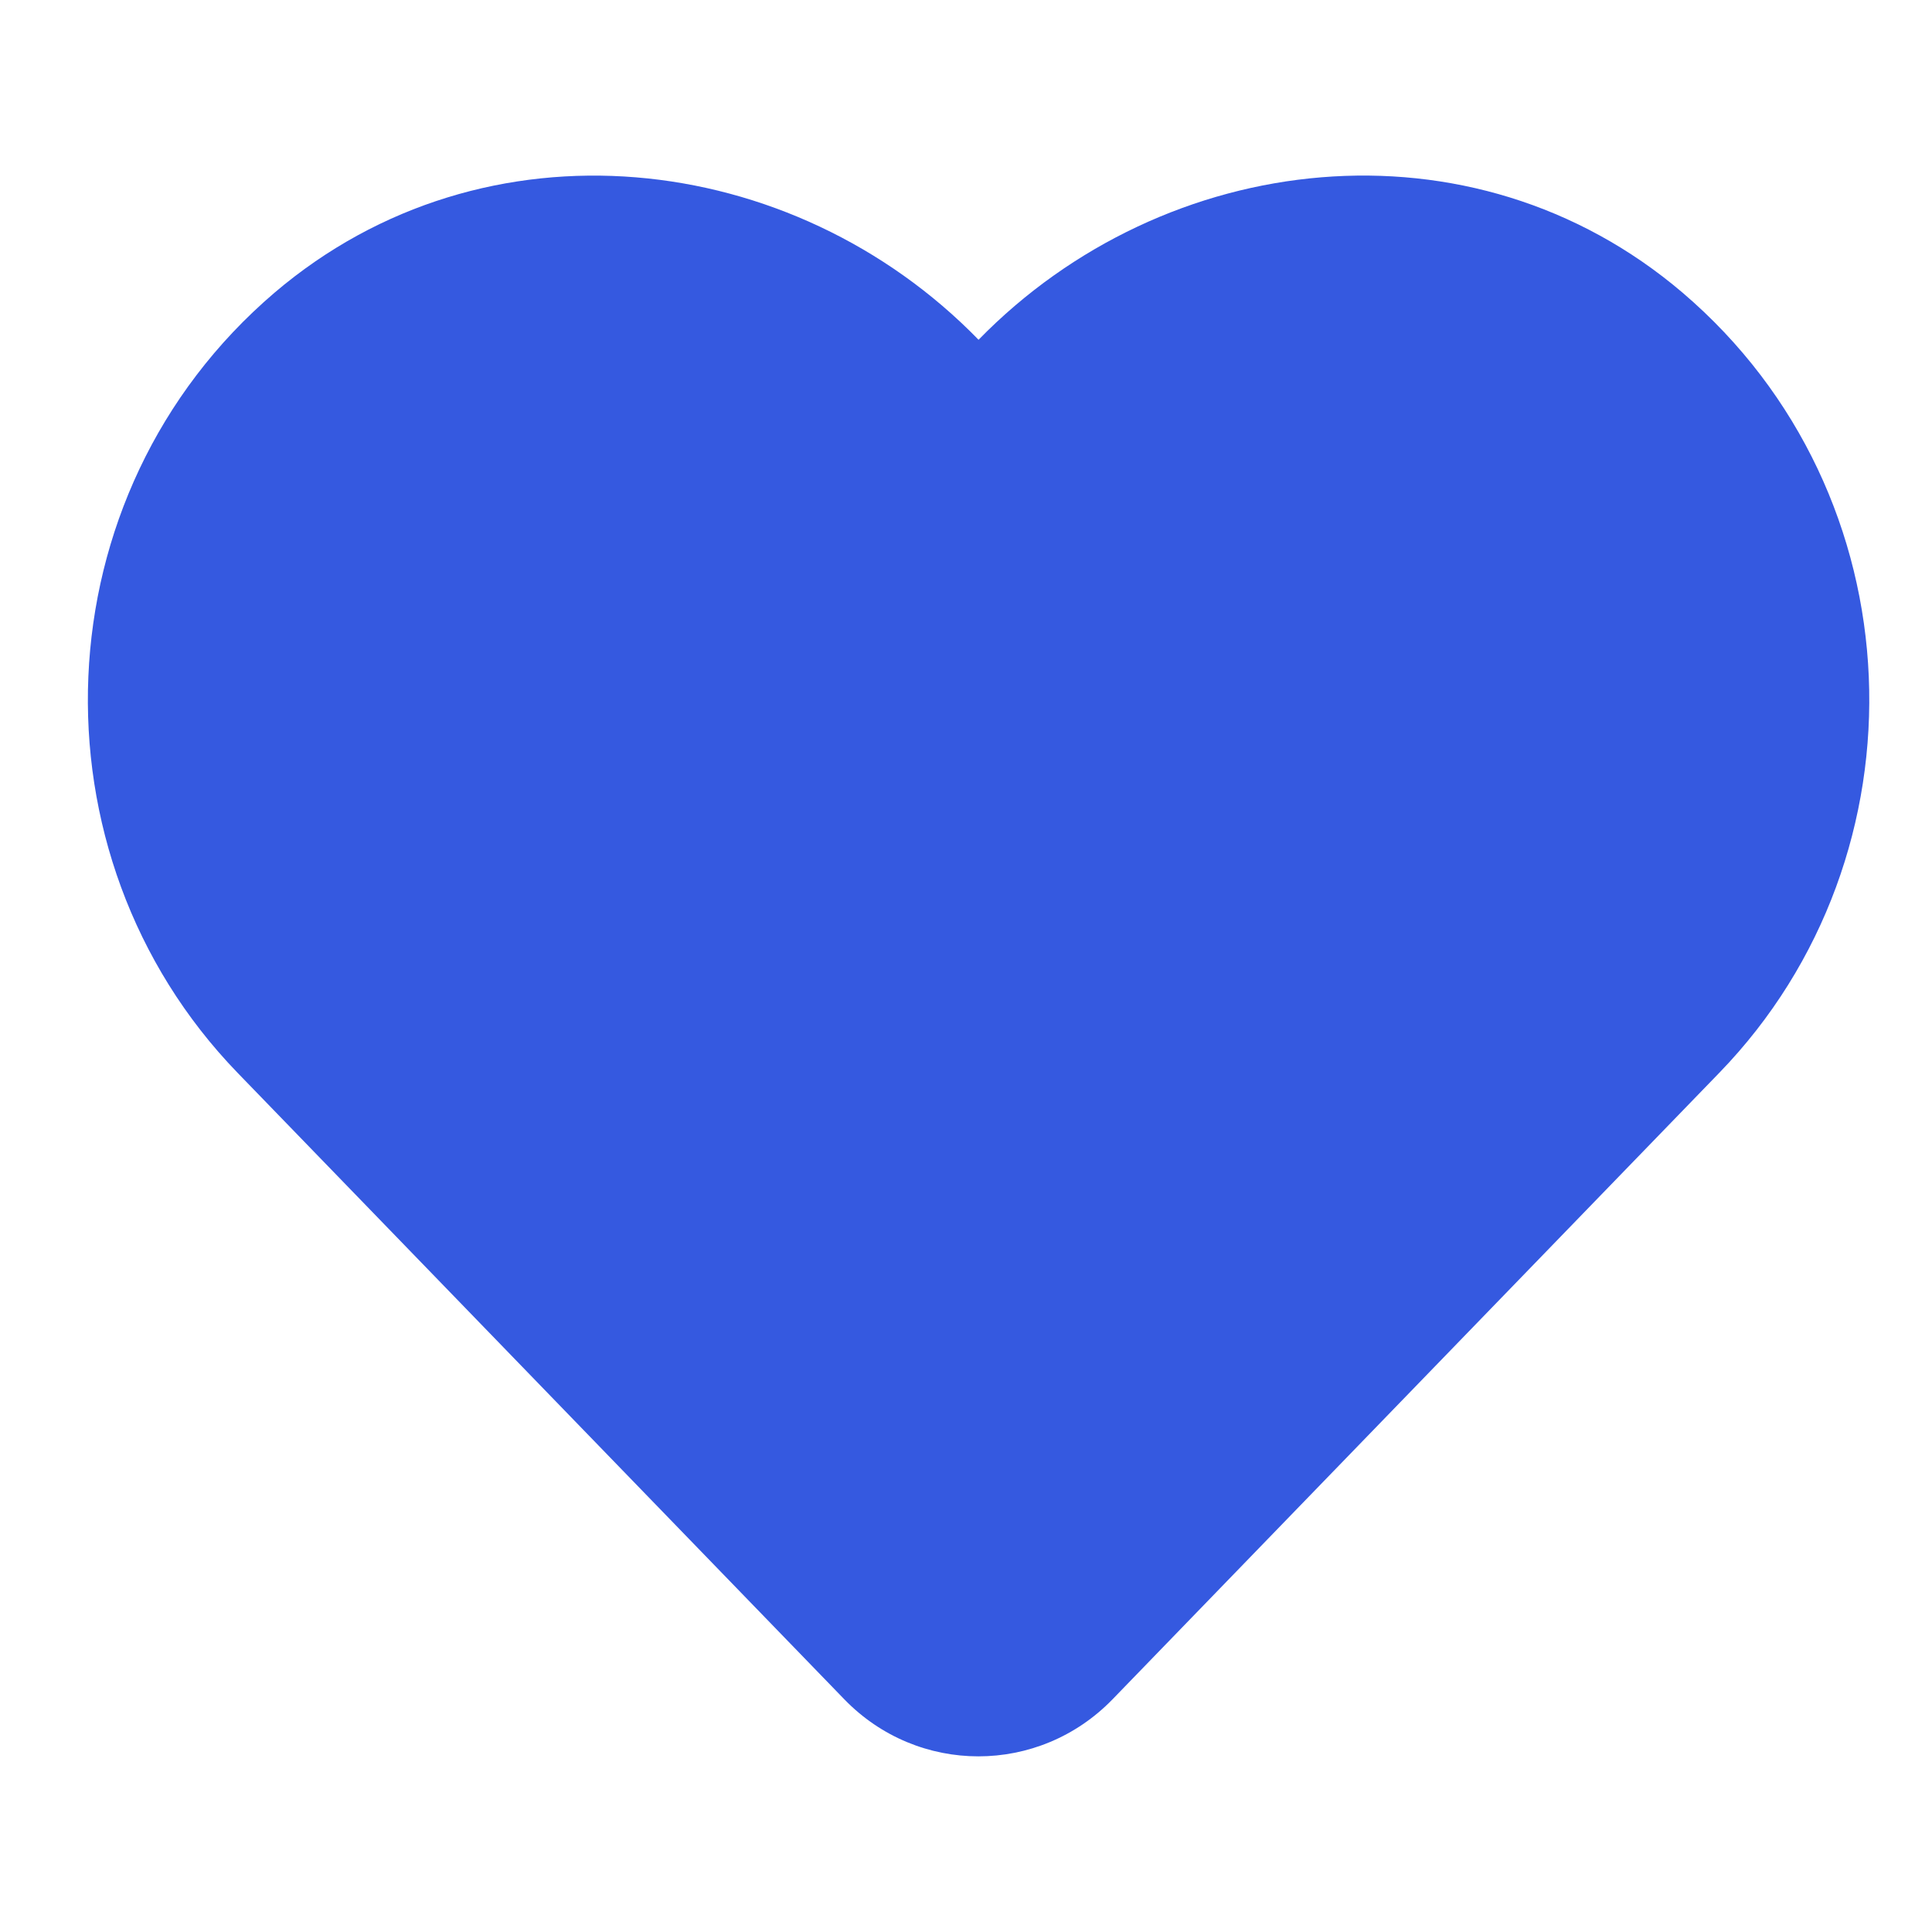 <svg width="22" height="22" viewBox="0 0 22 22" fill="none" xmlns="http://www.w3.org/2000/svg">
<g id="Property 1=Added">
<path id="Vector (Stroke)" fill-rule="evenodd" clip-rule="evenodd" d="M11.143 3.869C13.264 1.695 16.76 1.288 19.16 3.333C21.848 5.627 21.986 9.731 19.579 12.215L12.669 19.35C11.829 20.216 10.454 20.217 9.614 19.35L2.704 12.215C0.302 9.731 0.438 5.628 3.126 3.333C5.526 1.289 9.026 1.695 11.143 3.869Z" fill="#3559E0"/>
</g>
</svg>
